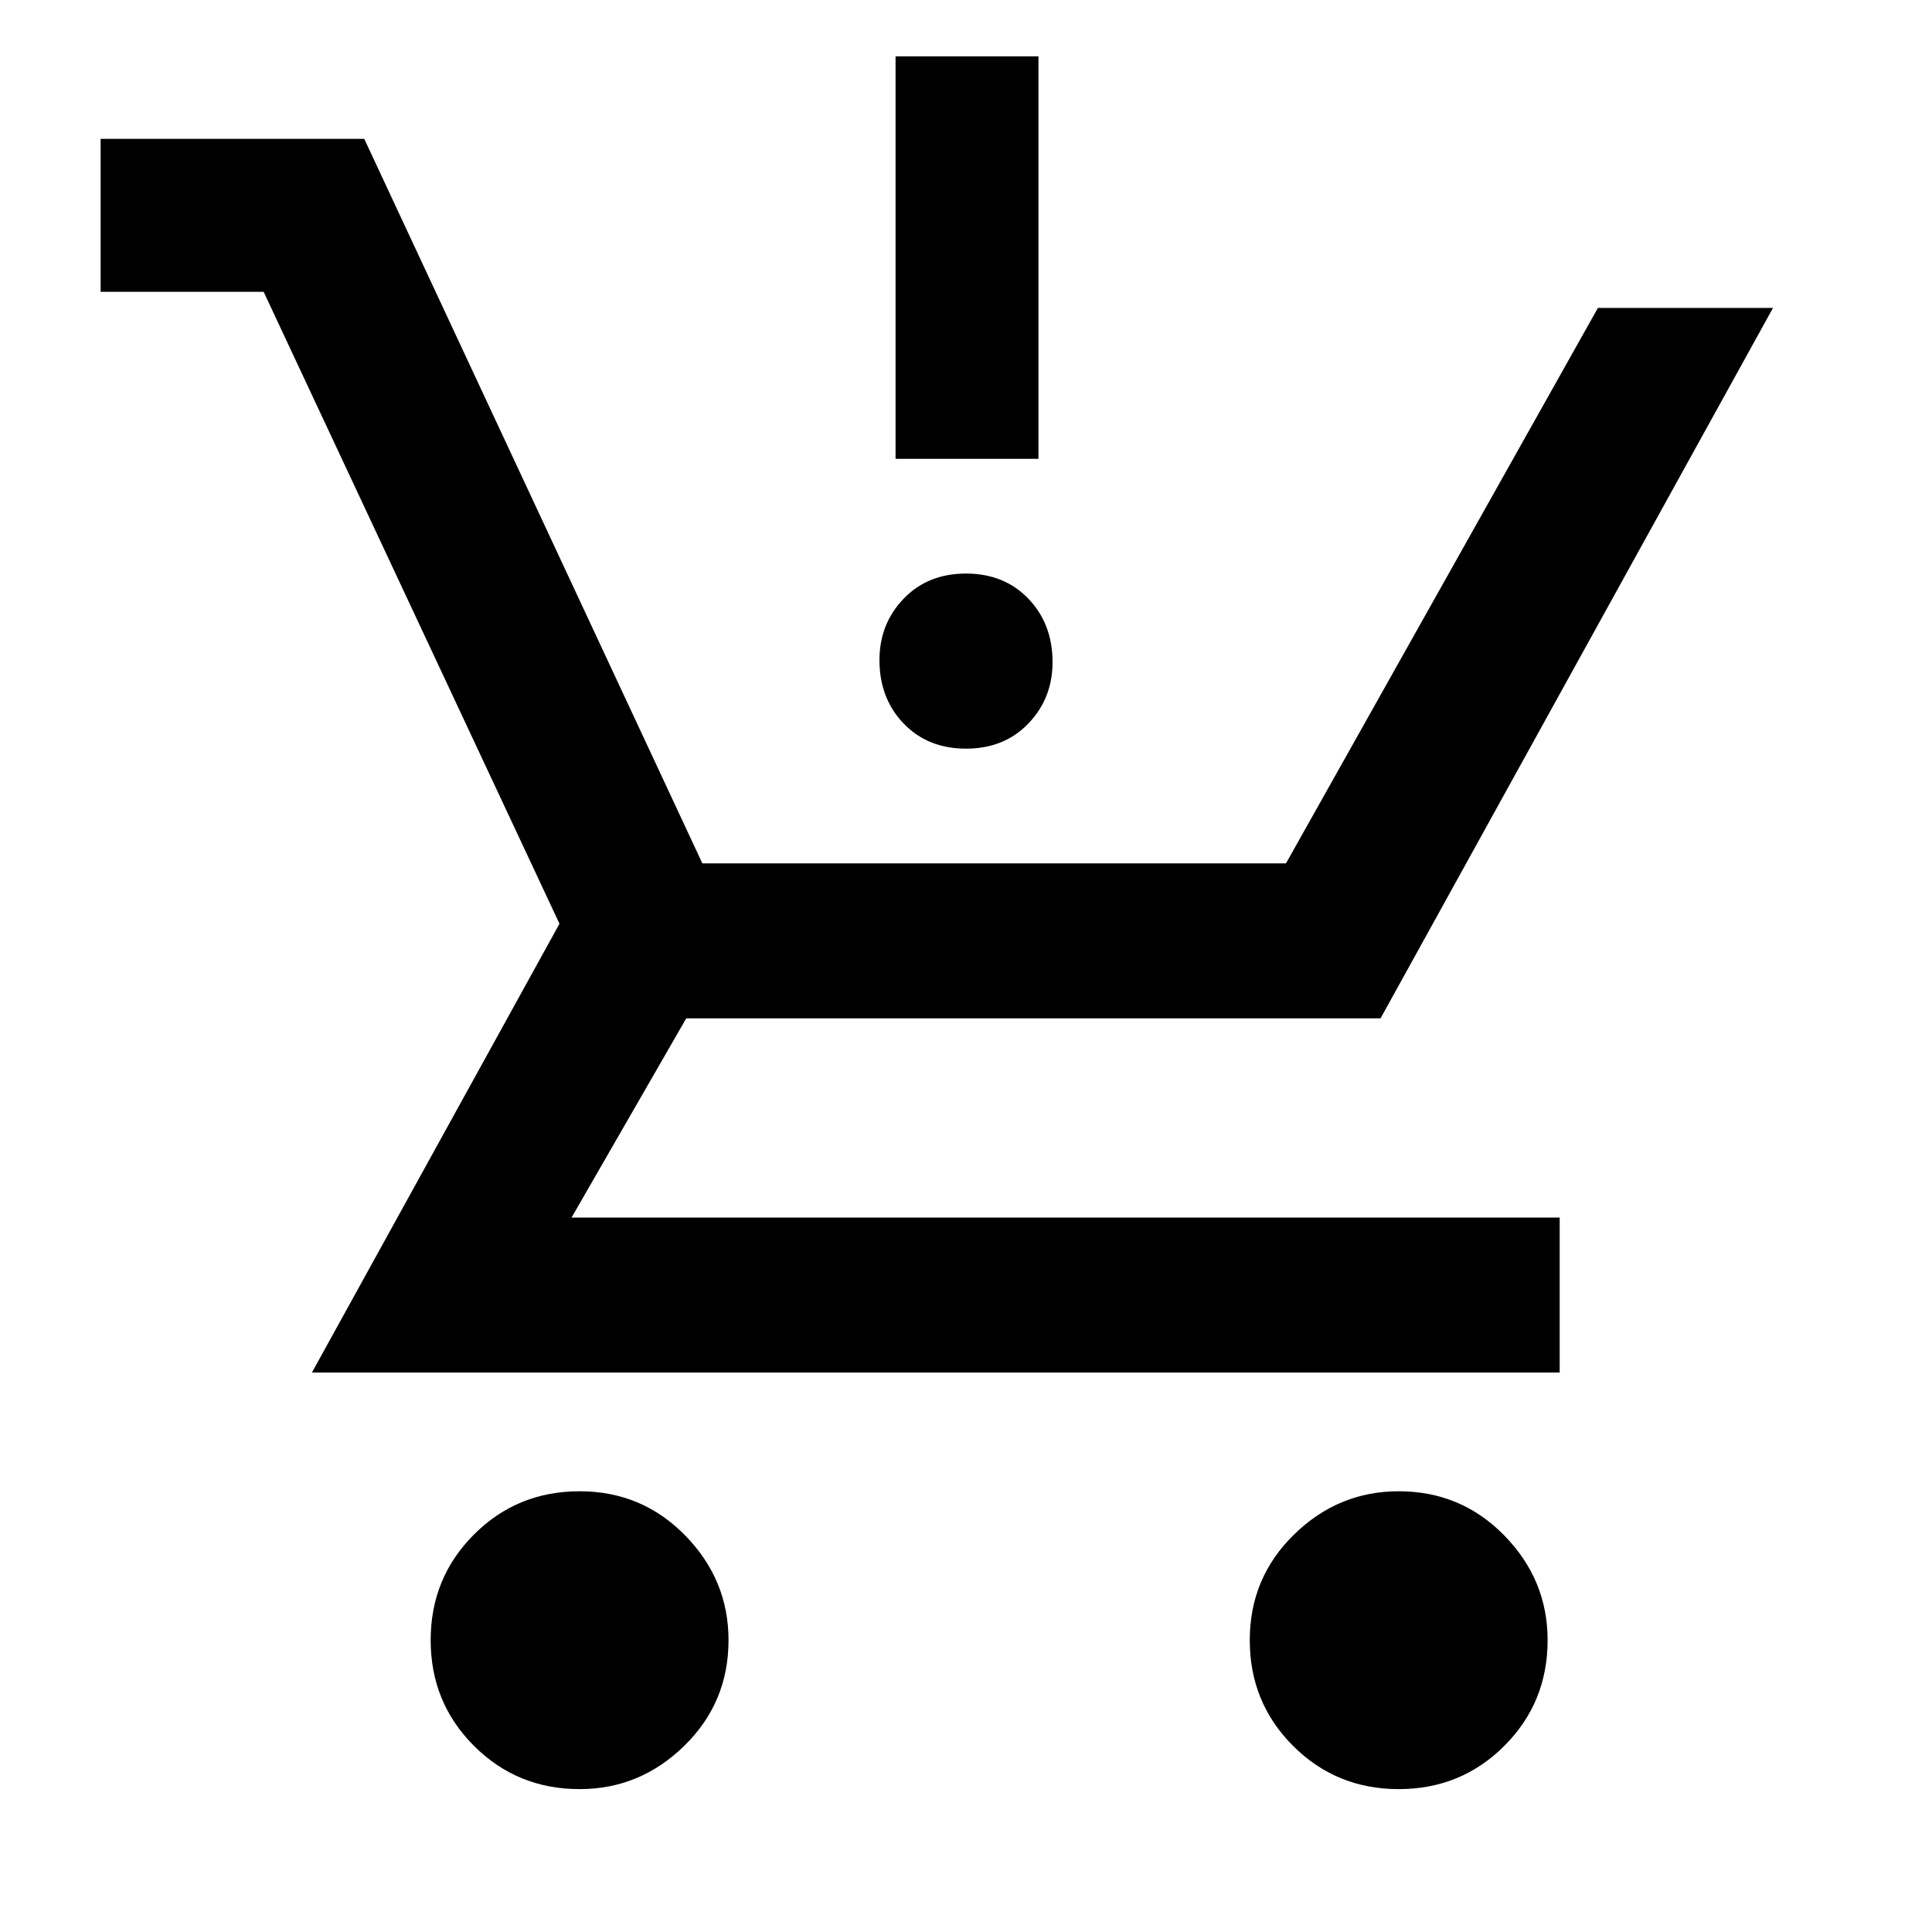 <svg xmlns="http://www.w3.org/2000/svg" height="48" width="48"><path d="M14.4 44.45q-1.55 0-2.625-1.075T10.7 40.75q0-1.55 1.075-2.625T14.4 37.05q1.55 0 2.625 1.1t1.075 2.6q0 1.55-1.1 2.625t-2.6 1.075Zm20.35 0q-1.55 0-2.625-1.075T31.05 40.75q0-1.55 1.1-2.625t2.6-1.075q1.55 0 2.625 1.1t1.075 2.6q0 1.55-1.075 2.625T34.75 44.45ZM24 18.6q-.95 0-1.55-.625-.6-.625-.6-1.575 0-.9.6-1.525.6-.625 1.55-.625.95 0 1.55.625.6.625.6 1.575 0 .9-.6 1.525-.6.625-1.55.625Zm-1.75-7.2v-10h3.55v10ZM7.75 34.1l6.15-11.15-7.35-15.7H2.5v-3.8h6.55l8.4 18h14.5l7.75-13.8h4.35L34.3 25.3H17.05l-2.85 4.95h24.55v3.85Z"/></svg>